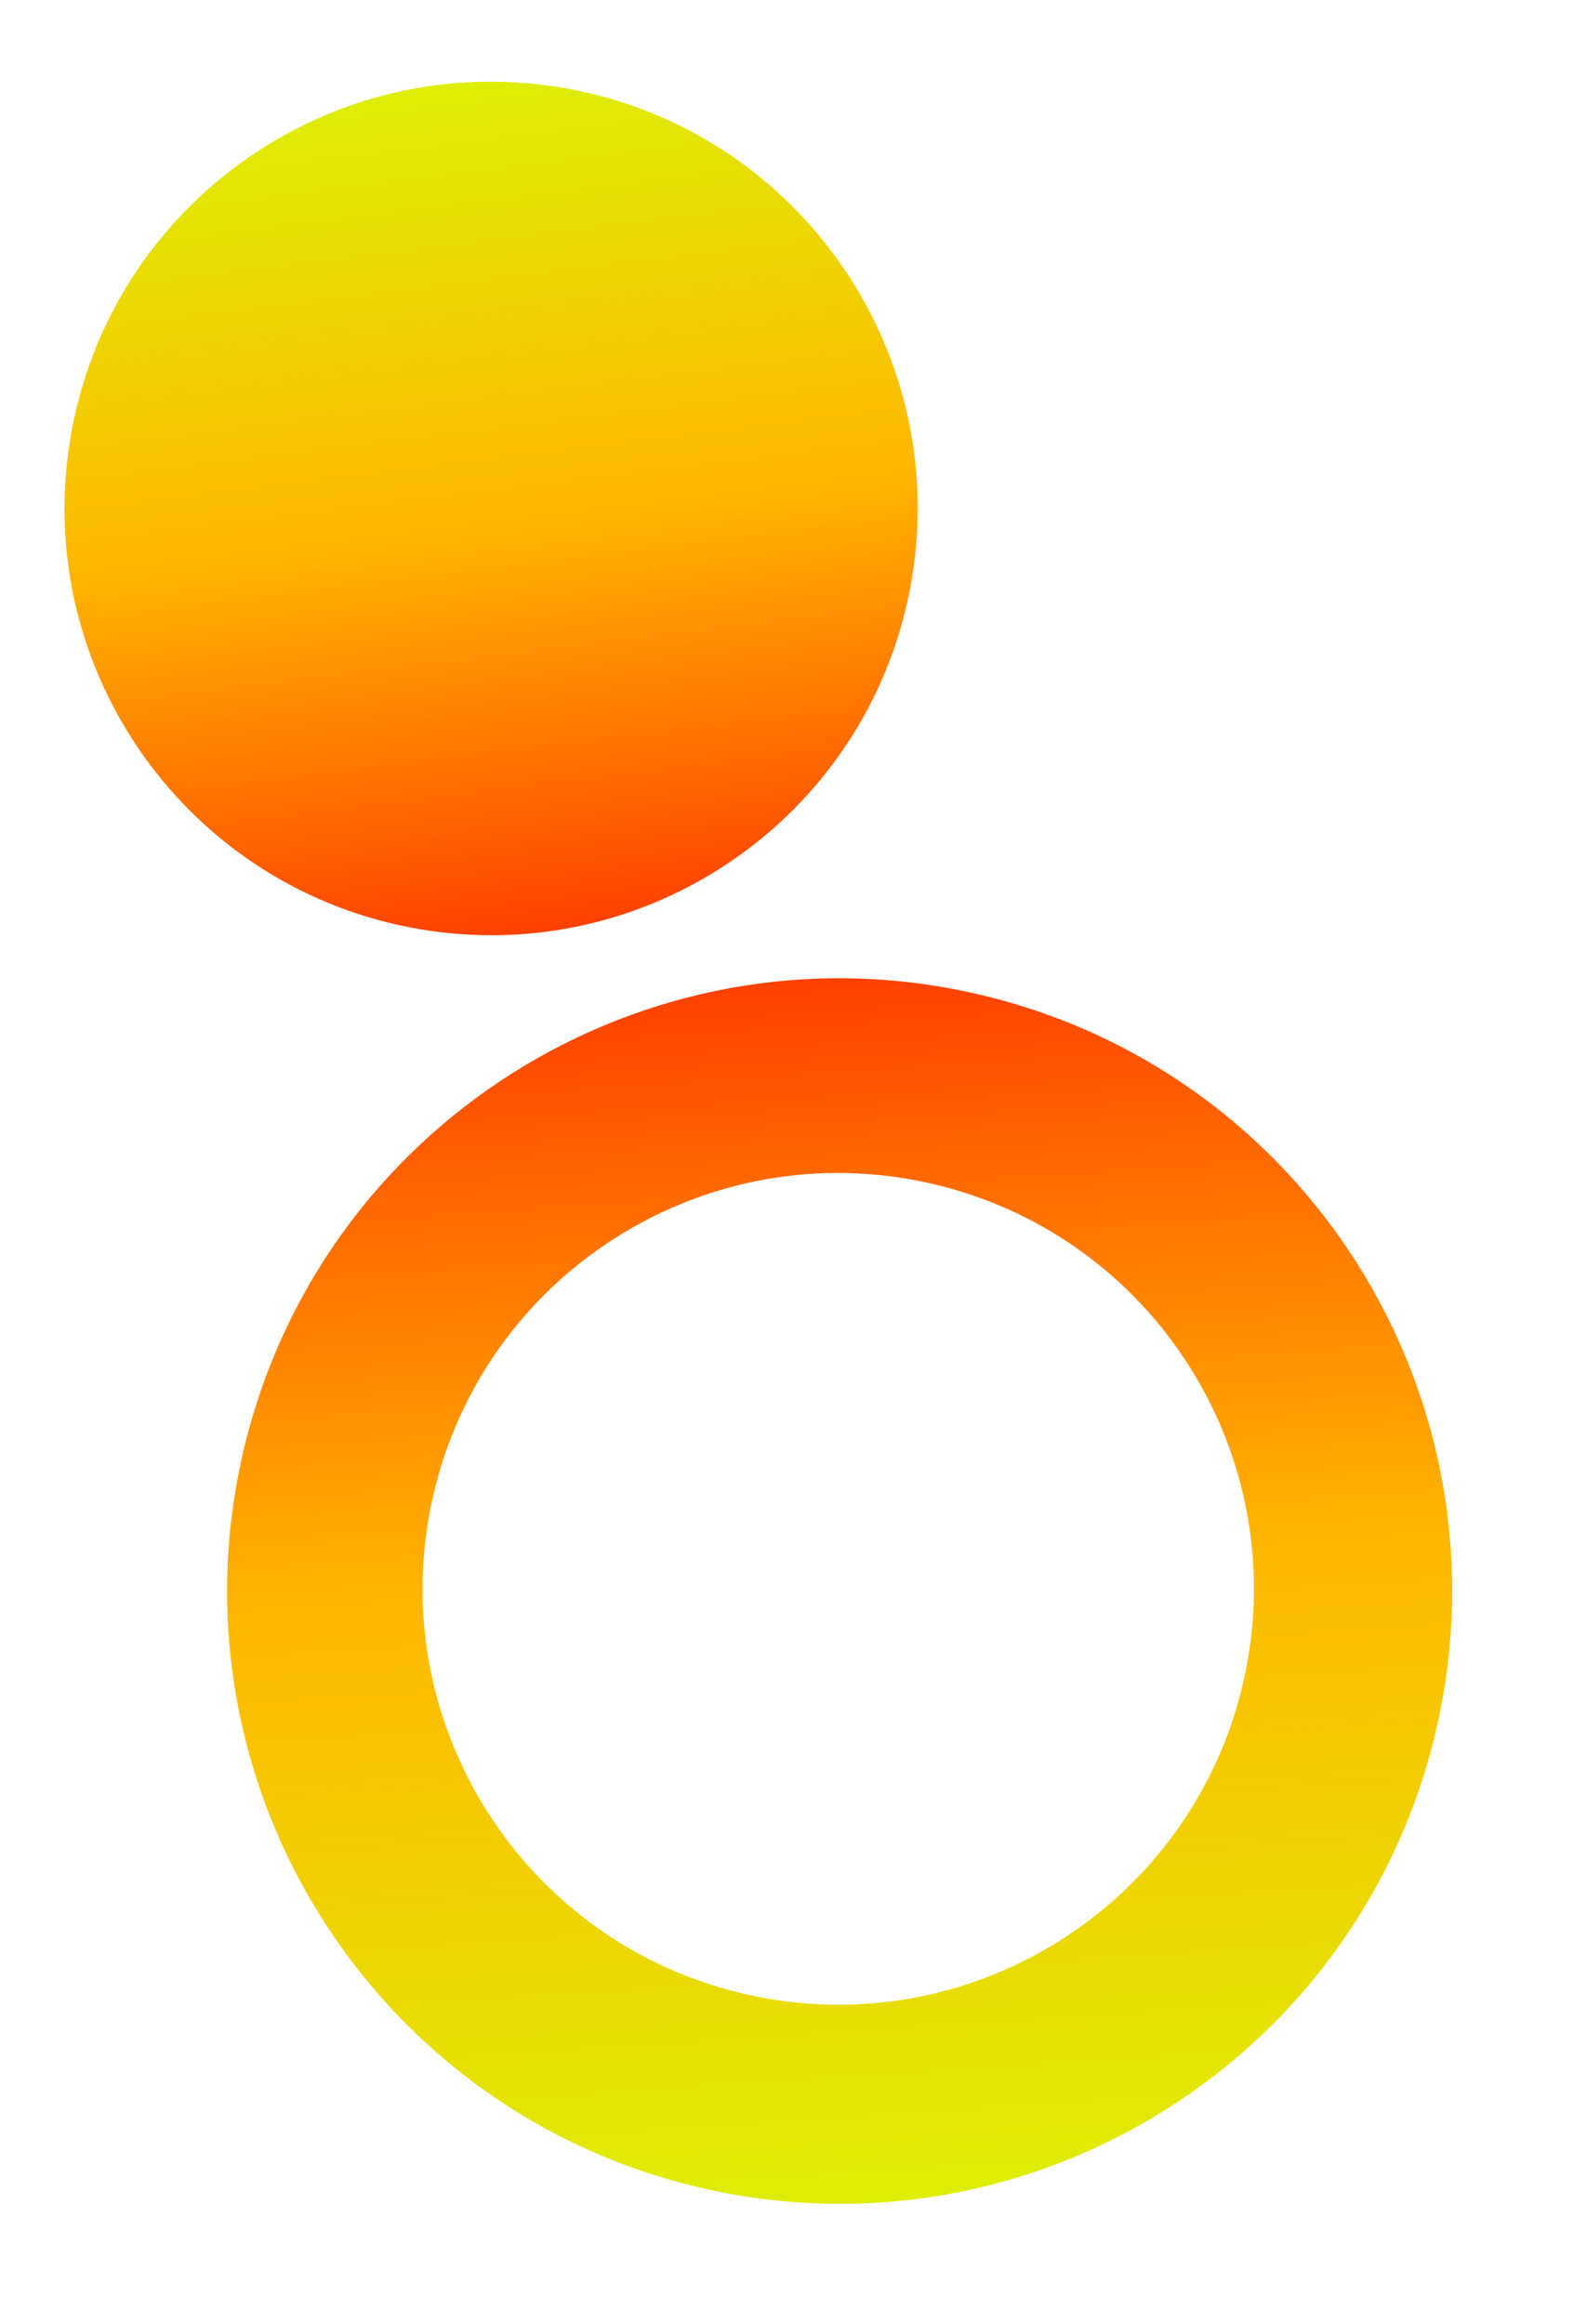 <svg width="367" height="542" viewBox="0 0 367 542" fill="none" xmlns="http://www.w3.org/2000/svg">
<path fill-rule="evenodd" clip-rule="evenodd" d="M335.255 402.589C352.67 325.622 304.395 249.11 227.428 231.695C150.462 214.279 73.95 262.554 56.534 339.521C39.118 416.487 87.394 492.999 164.36 510.415C241.327 527.831 317.839 479.555 335.255 402.589ZM290.151 391.943C301.971 339.708 269.208 287.781 216.972 275.961C164.736 264.141 112.809 296.905 100.99 349.14C89.17 401.376 121.933 453.303 174.169 465.123C226.405 476.942 278.332 444.179 290.151 391.943Z" fill="url(#paint0_linear_47_52)"/>
<g filter="url(#filter0_i_47_52)">
<path fill-rule="evenodd" clip-rule="evenodd" d="M16.425 98.153C7.354 152.361 43.944 203.659 98.153 212.73C152.361 221.802 203.659 185.211 212.731 131.003C221.802 76.795 185.211 25.496 131.003 16.425C76.795 7.354 25.497 43.944 16.425 98.153Z" fill="url(#paint1_linear_47_52)"/>
</g>
<defs>
<filter id="filter0_i_47_52" x="15.045" y="15.045" width="199.066" height="203.066" filterUnits="userSpaceOnUse" color-interpolation-filters="sRGB">
<feFlood flood-opacity="0" result="BackgroundImageFix"/>
<feBlend mode="normal" in="SourceGraphic" in2="BackgroundImageFix" result="shape"/>
<feColorMatrix in="SourceAlpha" type="matrix" values="0 0 0 0 0 0 0 0 0 0 0 0 0 0 0 0 0 0 127 0" result="hardAlpha"/>
<feOffset dy="4"/>
<feGaussianBlur stdDeviation="2"/>
<feComposite in2="hardAlpha" operator="arithmetic" k2="-1" k3="1"/>
<feColorMatrix type="matrix" values="0 0 0 0 0 0 0 0 0 0 0 0 0 0 0 0 0 0 0.25 0"/>
<feBlend mode="normal" in2="shape" result="effect1_innerShadow_47_52"/>
</filter>
<linearGradient id="paint0_linear_47_52" x1="190.288" y1="516.282" x2="170.712" y2="218.861" gradientUnits="userSpaceOnUse">
<stop stop-color="#DDEF06"/>
<stop offset="0.493" stop-color="#FFB800"/>
<stop offset="0.977" stop-color="#FF3D00"/>
</linearGradient>
<linearGradient id="paint1_linear_47_52" x1="112.742" y1="13.369" x2="138.099" y2="219.415" gradientUnits="userSpaceOnUse">
<stop stop-color="#DDEF06"/>
<stop offset="0.493" stop-color="#FFB800"/>
<stop offset="0.977" stop-color="#FF3D00"/>
</linearGradient>
</defs>
</svg>
